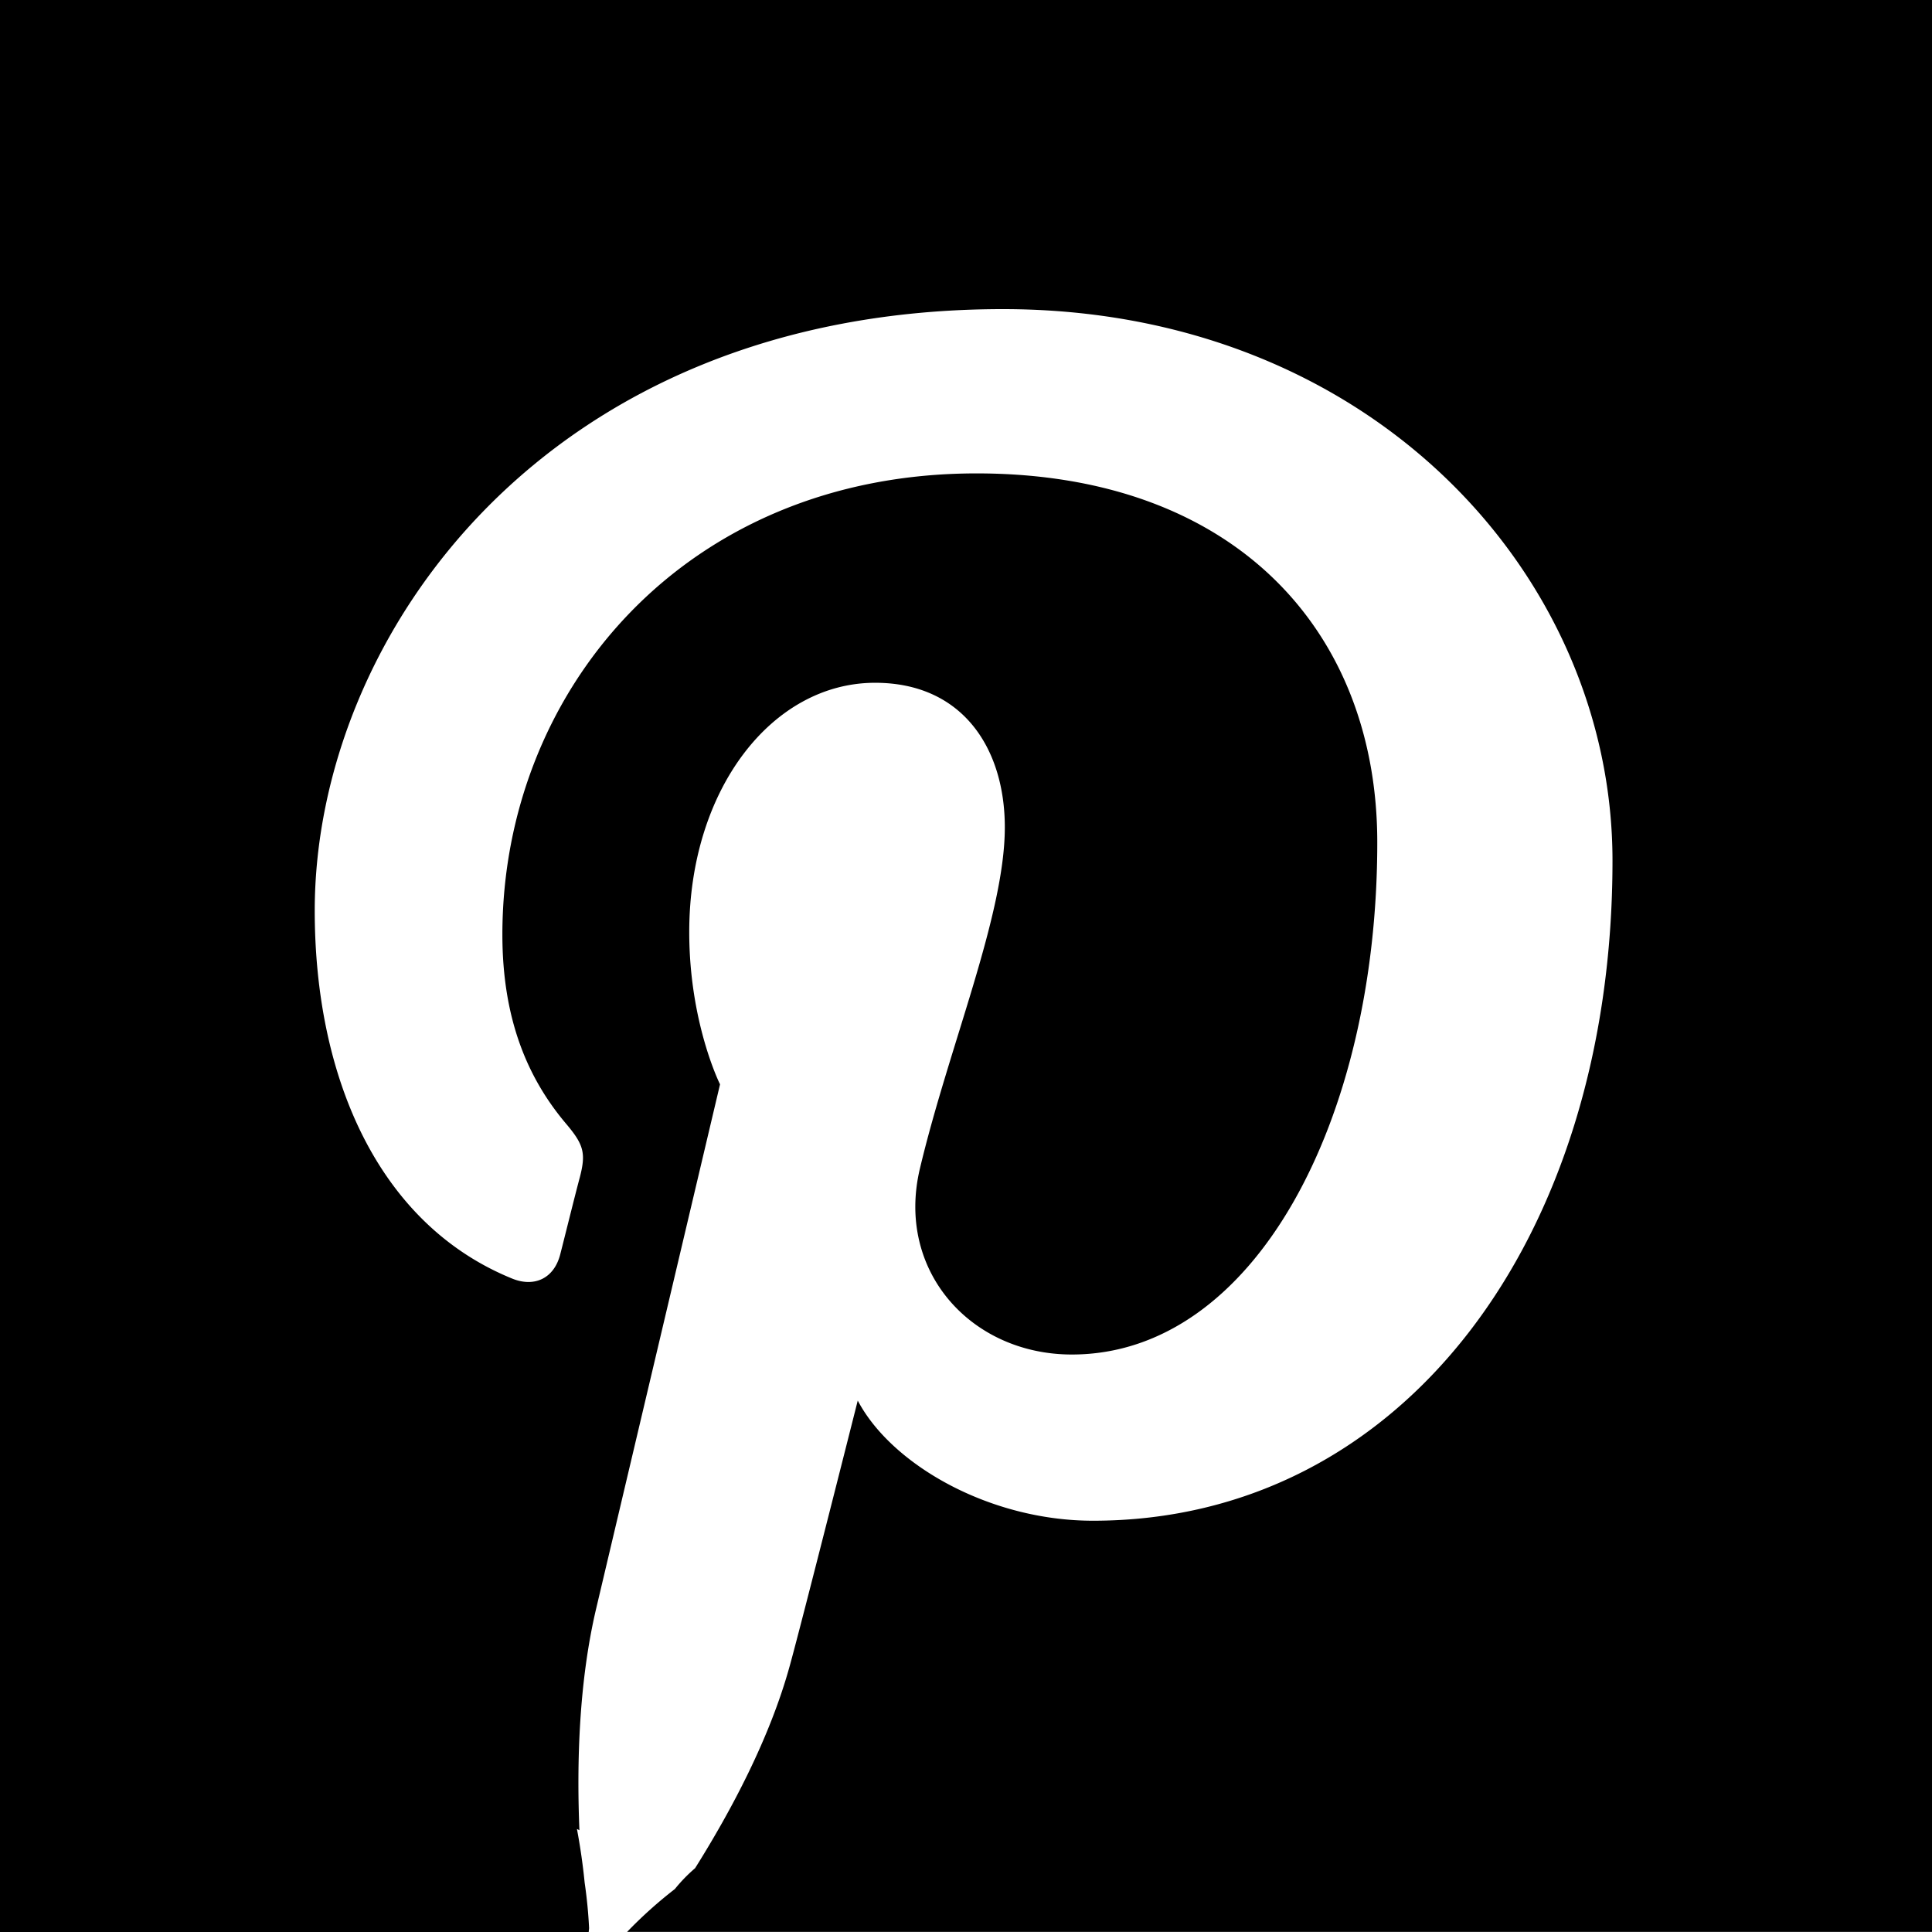 <svg xmlns="http://www.w3.org/2000/svg" width="32" height="32"><path d="M32.001 0H0v32h9.751c0-.023.006-.043.006-.067a7.823 7.823 0 0 0-.073-.748 10.273 10.273 0 0 0-.128-.891l.041.02c-.046-1.115-.009-2.452.276-3.665l2.053-8.689s-.51-1.016-.51-2.523c0-2.364 1.373-4.128 3.078-4.128 1.45 0 2.149 1.087 2.149 2.394 0 1.458-.929 3.637-1.408 5.659-.398 1.691.85 3.073 2.518 3.073 3.024 0 5.059-3.881 5.059-8.481 0-3.495-2.355-6.113-6.637-6.113-4.838 0-7.854 3.608-7.854 7.639 0 1.39.412 2.371 1.052 3.129.295.348.335.489.231.89-.079.292-.253.999-.325 1.278-.104.404-.435.549-.799.399-2.229-.909-3.267-3.351-3.267-6.093 0-4.532 3.82-9.963 11.399-9.963 6.088 0 10.096 4.407 10.096 9.135 0 6.257-3.478 10.933-8.605 10.933-1.721 0-3.34-.933-3.896-1.99 0 0-.927 3.675-1.124 4.385-.331 1.207-.974 2.41-1.57 3.36a2.6 2.6 0 0 0-.335.345 7.3 7.3 0 0 0-.791.71h21.614v-32z"/></svg>